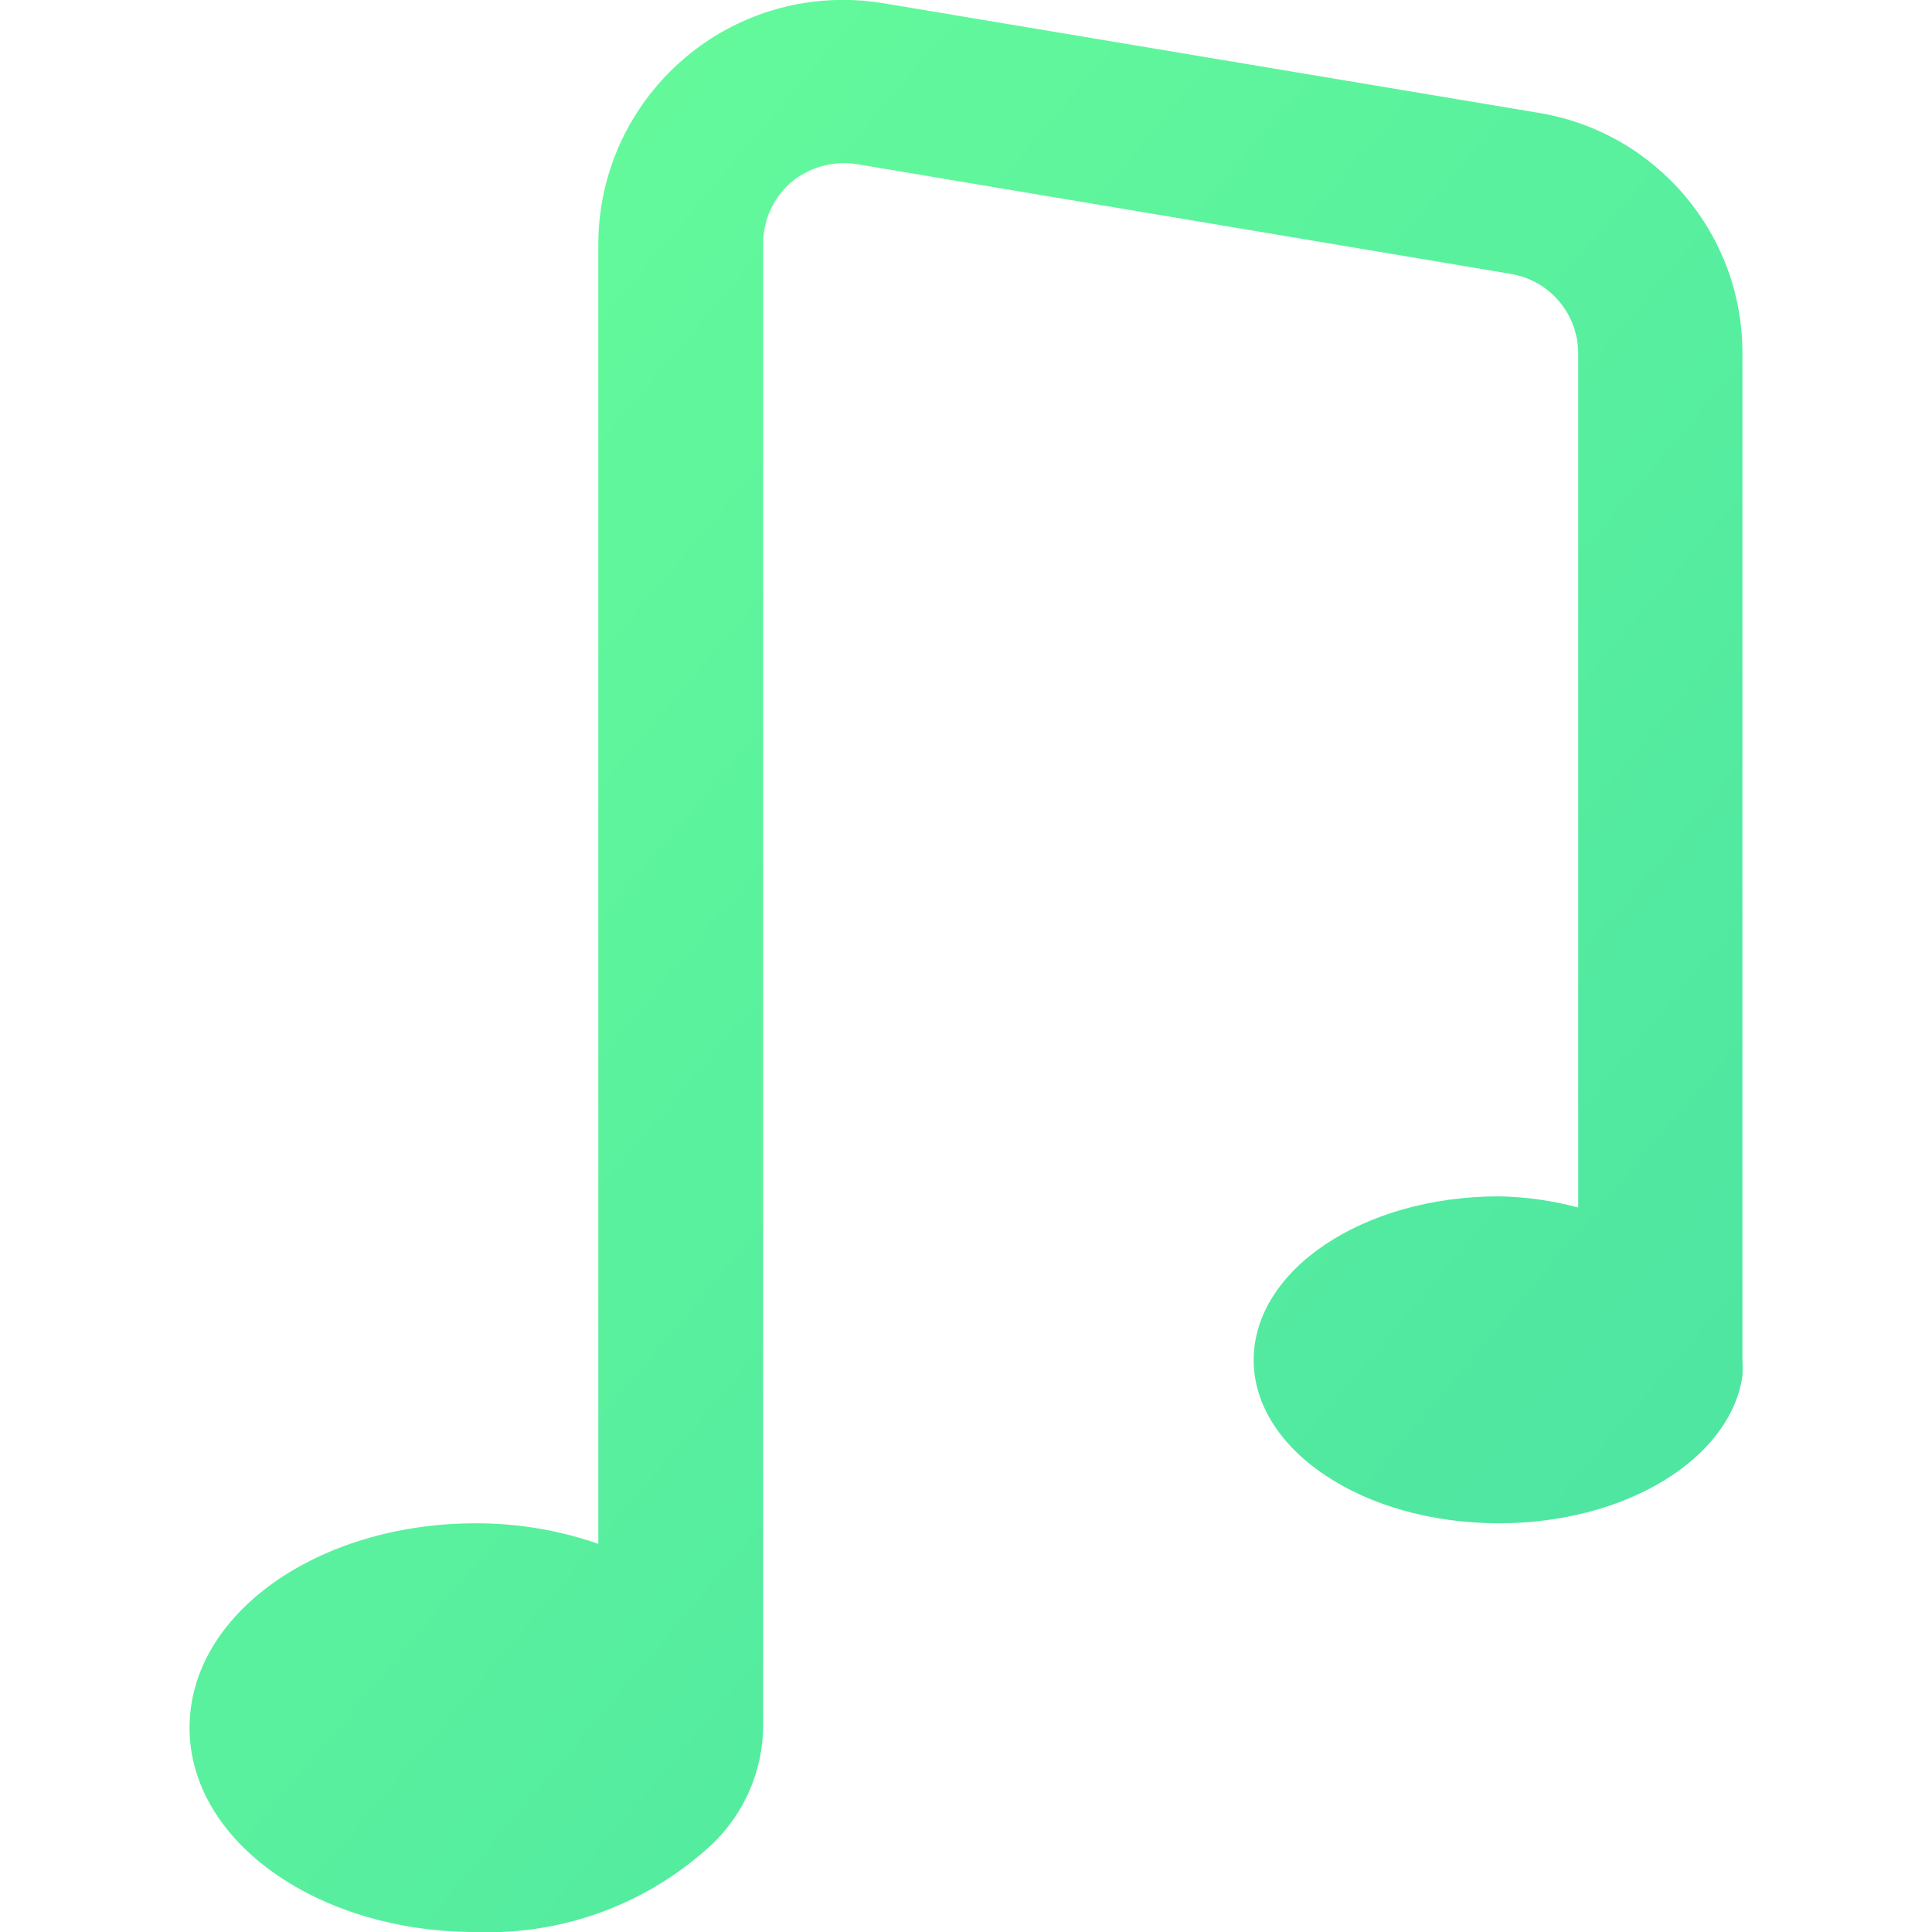 <?xml version="1.0" encoding="utf-8"?>
<!-- Generator: Adobe Illustrator 13.0.0, SVG Export Plug-In . SVG Version: 6.00 Build 14948)  -->
<!DOCTYPE svg PUBLIC "-//W3C//DTD SVG 1.1//EN" "http://www.w3.org/Graphics/SVG/1.1/DTD/svg11.dtd">
<svg version="1.1" id="Layer_1" xmlns="http://www.w3.org/2000/svg" xmlns:xlink="http://www.w3.org/1999/xlink" x="0px" y="0px"
	 width="200px" height="200px" viewBox="0 0 200 200" enable-background="new 0 0 200 200" xml:space="preserve">
<title>Asset 24</title>
<g id="Layer_2">
	<g id="Layer_1-2">
		
			<linearGradient id="SVGID_1_" gradientUnits="userSpaceOnUse" x1="-136.33" y1="365.794" x2="93.67" y2="559.794" gradientTransform="matrix(1 0 0 1 138 -343)">
			<stop  offset="0" style="stop-color:#68FE9A"/>
			<stop  offset="1" style="stop-color:#43DCA4"/>
		</linearGradient>
		<path fill="url(#SVGID_1_)" d="M180.375,36.625v104.156c0.035,0.563,0.035,1.125,0,1.688
			c-1.281,8.531-12.031,15.219-25.219,15.219c-14.063,0-25.375-7.594-25.375-16.903c0-9.313,11.313-16.938,25.375-16.938
			c2.777,0.047,5.537,0.436,8.219,1.156V36.625c0.021-4.117-2.965-7.634-7.031-8.281L88.75,17c-2.485-0.406-5.022,0.303-6.938,1.938
			c-1.829,1.635-2.855,3.985-2.813,6.438v153.47c-0.075,4.58-1.99,8.938-5.313,12.094c-6.621,6.146-15.412,9.403-24.438,9.063
			c-16.344,0-29.625-9.375-29.625-21.155c0-11.781,13.281-21.156,29.625-21.156c4.319-0.012,8.608,0.707,12.688,2.125V25.438
			C61.88,11.44,73.181,0.047,87.177-0.01c1.448-0.006,2.895,0.112,4.323,0.354l67.625,11.313
			C171.396,13.599,180.42,24.2,180.375,36.625z"/>
	</g>
</g>
</svg>
